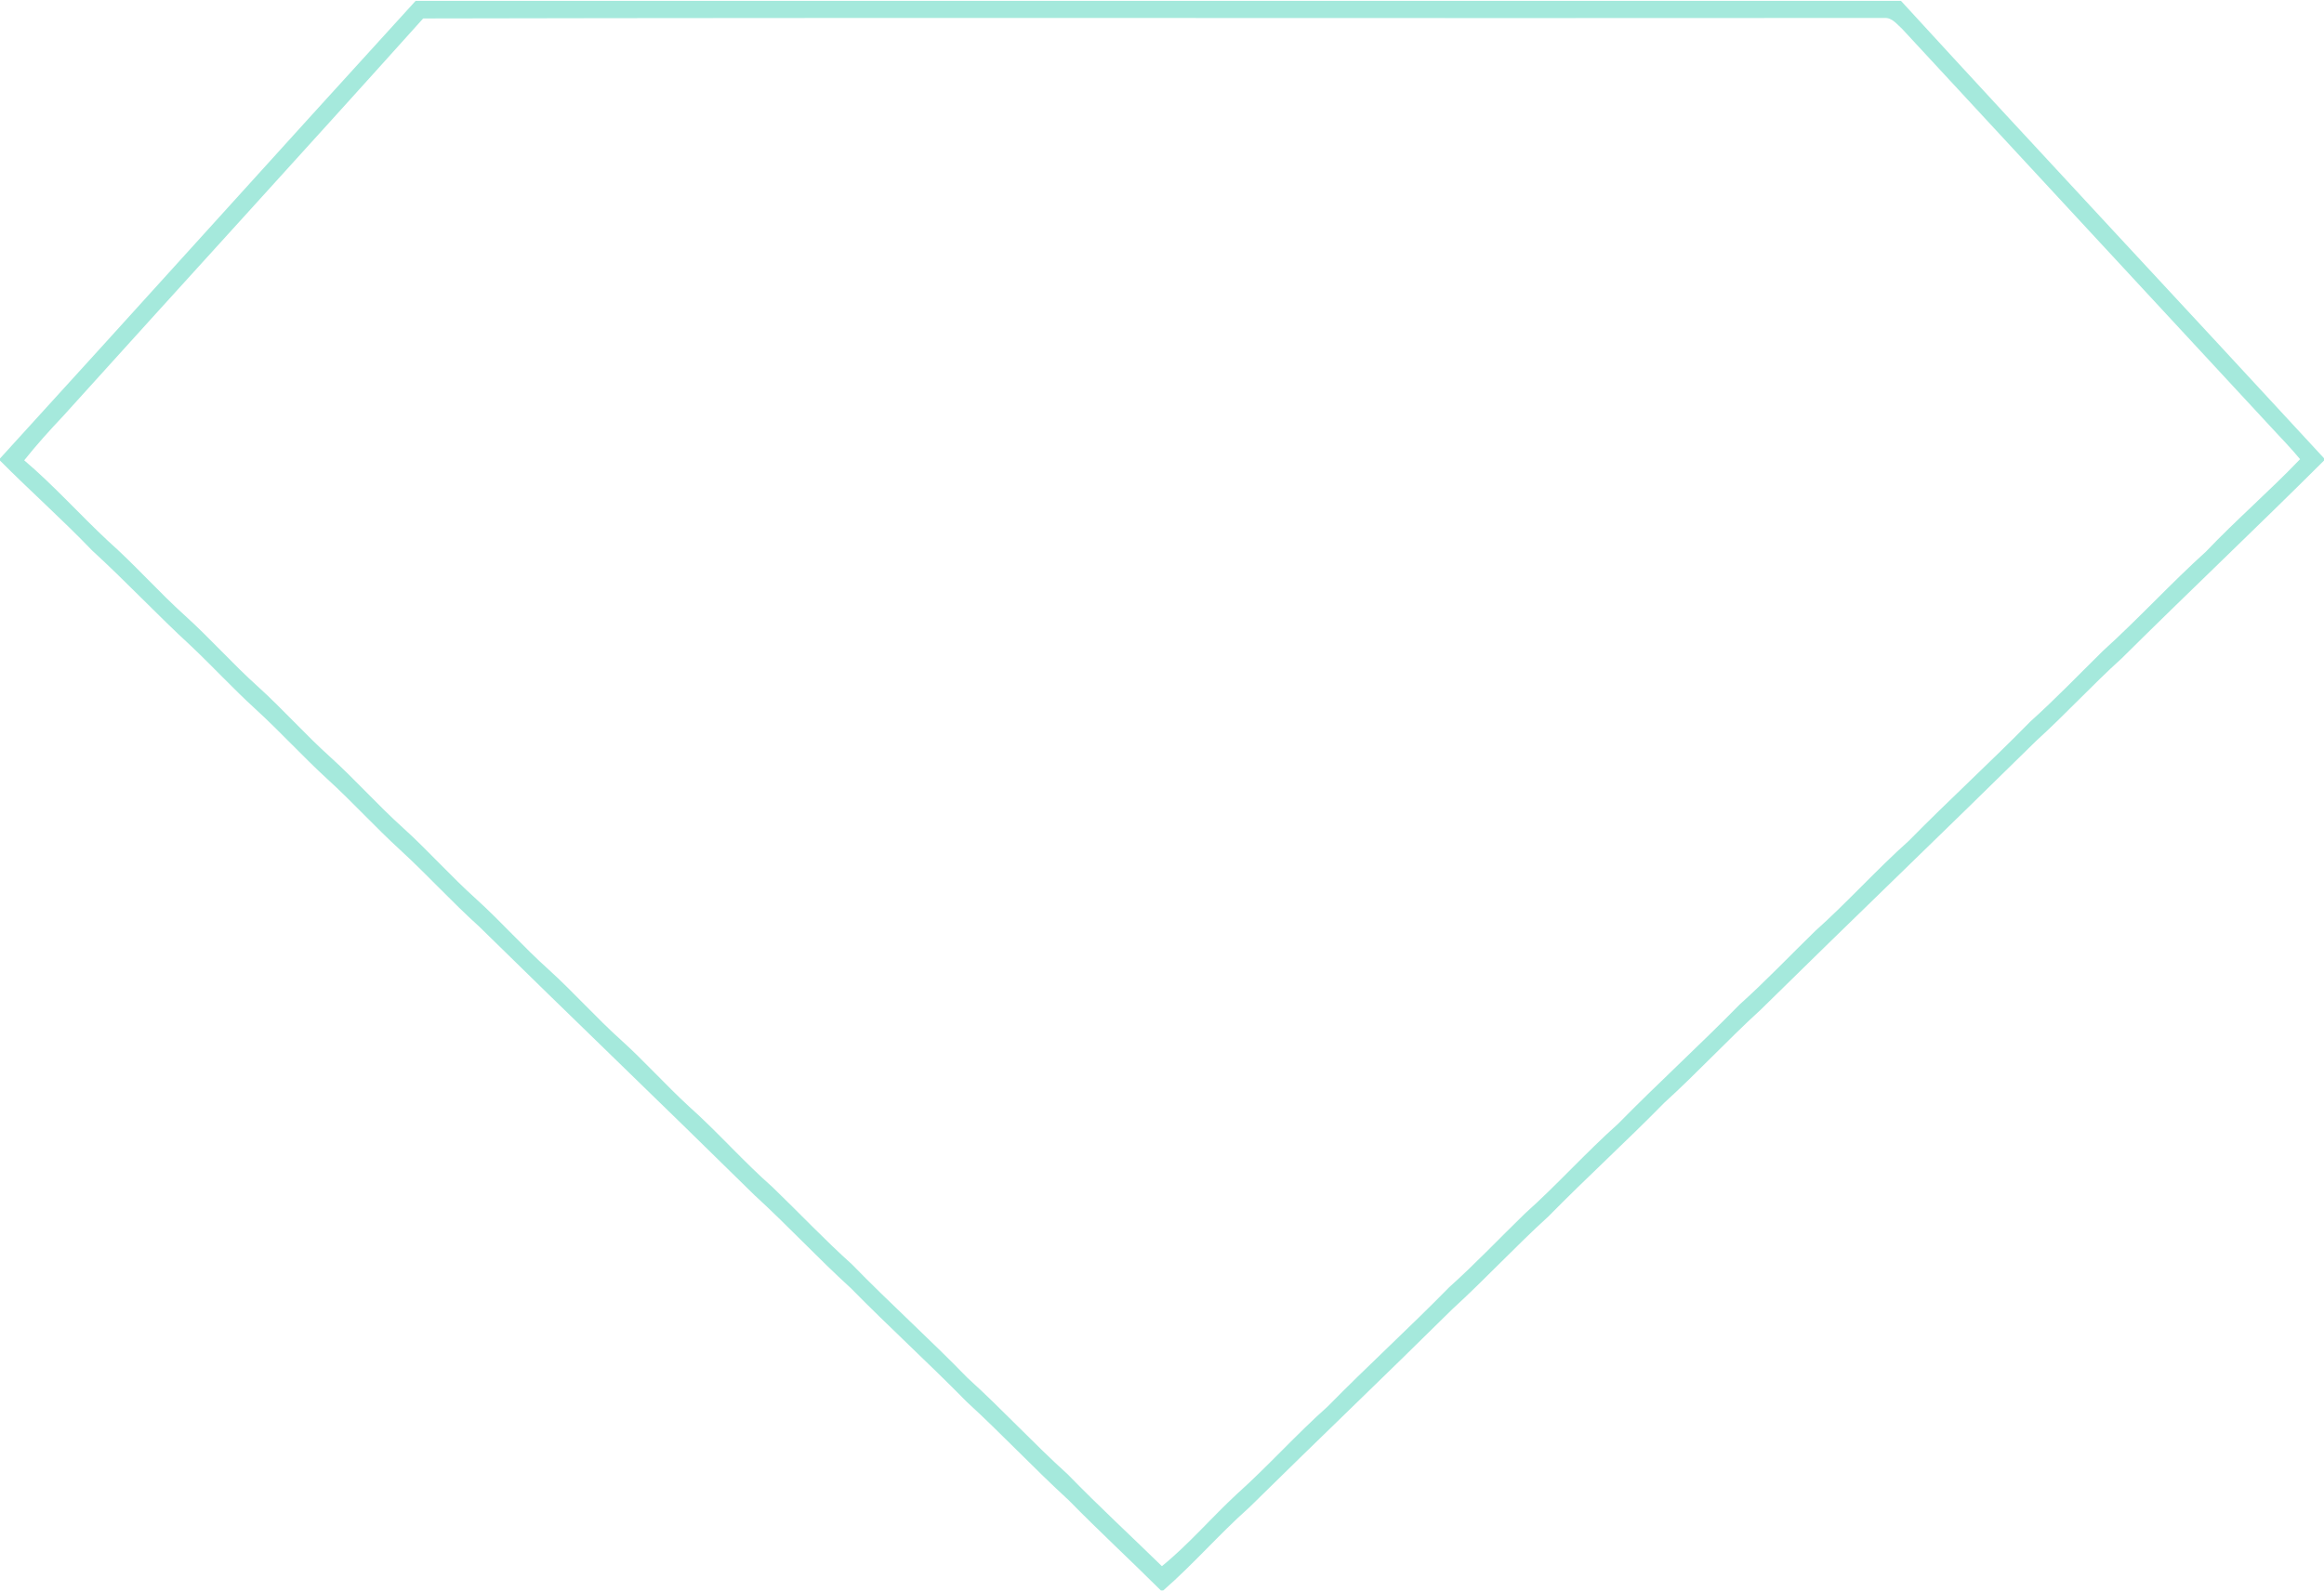 <svg width="292px" height="200px" viewBox="0 0 1216 832" version="1.1" xmlns="http://www.w3.org/2000/svg">
<g id="#a5e9dcff">
<path fill="#a5e9dc" opacity="1.00" d=" M 217.48 0.00 L 994.65 0.00 C 1068.06 80.14 1142.36 159.47 1216.00 239.39 L 1216.00 240.62 C 1181.04 275.46 1145.19 309.39 1110.15 344.14 C 1094.75 358.07 1080.73 373.42 1065.36 387.37 C 1017.50 434.52 969.01 481.01 921.15 528.14 C 903.91 543.89 888.06 561.07 870.78 576.78 C 850.97 596.98 830.03 616.02 810.21 636.21 C 792.93 651.92 777.08 669.10 759.84 684.84 C 724.65 719.66 688.85 753.84 653.61 788.59 C 638.02 802.44 624.37 818.31 608.64 832.00 L 607.42 832.00 C 591.48 816.13 574.96 800.86 559.21 784.79 C 540.95 768.07 524.05 749.94 505.78 733.22 C 485.97 713.02 465.03 693.98 445.21 673.79 C 427.94 658.08 412.08 640.90 394.84 625.16 C 346.98 578.01 298.52 531.49 250.61 484.41 C 236.40 471.62 223.57 457.41 209.48 444.50 C 196.43 432.56 184.55 419.42 171.48 407.50 C 158.43 395.56 146.55 382.42 133.48 370.50 C 121.99 360.01 111.44 348.55 100.15 337.86 C 82.44 321.58 66.01 303.97 48.26 287.74 C 32.69 271.50 15.85 256.57 0.00 240.63 L 0.00 239.53 C 72.69 159.87 144.80 79.67 217.48 0.00 M 221.42 9.22 C 158.97 78.80 95.81 147.76 33.17 217.18 C 26.06 224.70 19.12 232.39 12.67 240.49 C 28.13 253.60 41.61 268.77 56.40 282.58 C 70.52 295.10 82.99 309.35 97.02 321.98 C 110.13 333.85 121.85 347.16 135.02 358.98 C 148.13 370.85 159.85 384.16 173.02 395.98 C 186.13 407.85 197.85 421.16 211.02 432.98 C 224.13 444.85 235.85 458.16 249.02 469.98 C 262.13 481.85 273.85 495.16 287.02 506.98 C 300.13 518.85 311.85 532.16 325.02 543.98 C 337.26 555.05 348.26 567.40 360.40 578.58 C 375.55 592.08 388.92 607.44 404.16 620.85 C 418.08 634.26 431.33 648.36 445.73 661.27 C 465.46 681.56 486.54 700.44 506.25 720.75 C 524.28 737.04 540.70 754.99 558.73 771.27 C 574.71 787.72 591.56 803.25 607.95 819.28 C 622.12 807.75 633.95 793.73 647.35 781.37 C 663.69 766.72 678.30 750.28 694.70 735.70 C 715.52 714.50 737.49 694.50 758.28 673.28 C 771.98 661.00 784.62 647.63 797.81 634.81 C 814.70 619.72 829.80 602.78 846.70 587.70 C 867.52 566.50 889.48 546.50 910.28 525.28 C 923.98 513.00 936.62 499.63 949.81 486.81 C 966.70 471.72 981.80 454.78 998.70 439.70 C 1019.52 418.50 1041.48 398.50 1062.28 377.28 C 1075.43 365.46 1087.68 352.69 1100.28 340.28 C 1118.83 323.52 1135.70 305.02 1154.25 288.25 C 1170.12 271.57 1187.58 256.53 1203.48 239.89 C 1198.92 234.36 1193.91 229.21 1189.05 223.96 C 1124.48 154.19 1059.83 84.50 995.29 14.70 C 992.61 12.34 990.04 8.72 986.07 8.96 C 731.19 9.20 476.30 8.68 221.42 9.22 Z" />
</g>
</svg>